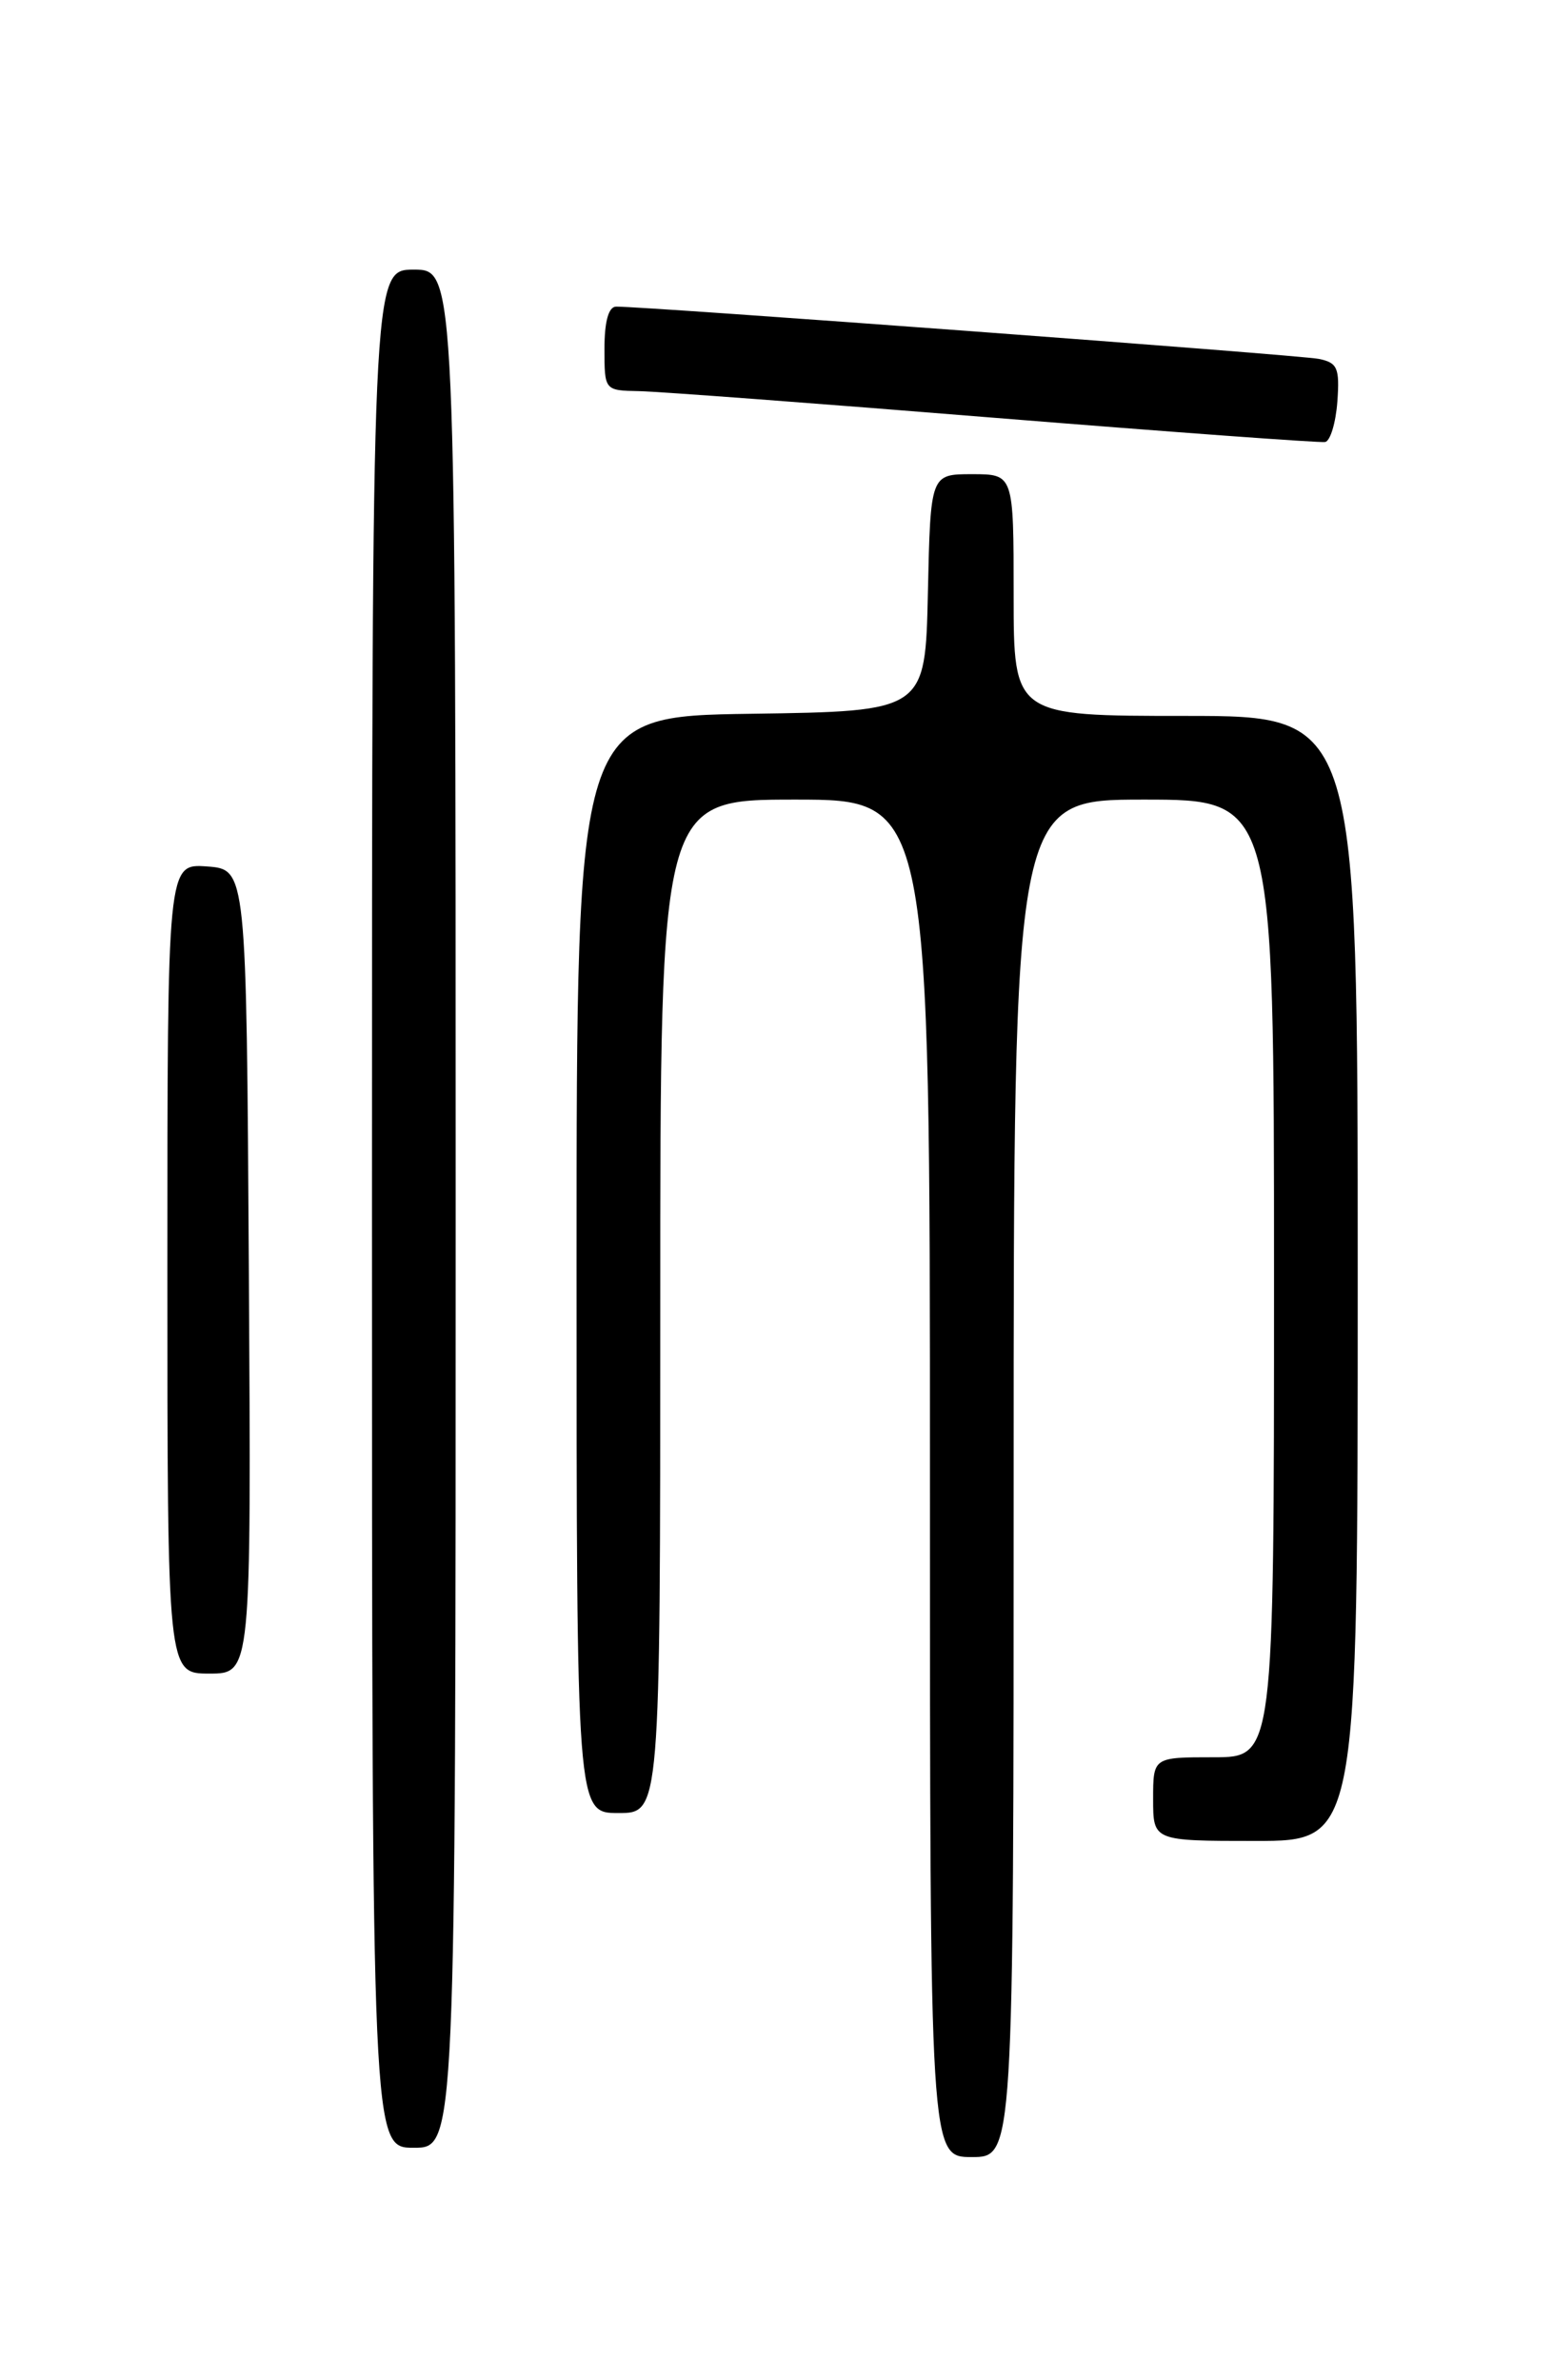 <?xml version="1.0" encoding="UTF-8" standalone="no"?>
<!DOCTYPE svg PUBLIC "-//W3C//DTD SVG 1.1//EN" "http://www.w3.org/Graphics/SVG/1.1/DTD/svg11.dtd" >
<svg xmlns="http://www.w3.org/2000/svg" xmlns:xlink="http://www.w3.org/1999/xlink" version="1.1" viewBox="0 0 167 256">
 <g >
 <path fill="currentColor"
d=" M 109.00 159.00 C 109.00 86.00 109.00 86.00 123.00 86.00 C 137.00 86.00 137.00 86.00 137.00 137.50 C 137.00 189.00 137.00 189.00 130.50 189.00 C 124.00 189.00 124.00 189.00 124.00 193.50 C 124.00 198.00 124.00 198.00 135.00 198.00 C 146.00 198.00 146.00 198.00 146.00 137.50 C 146.00 77.00 146.00 77.00 127.50 77.00 C 109.00 77.00 109.00 77.00 109.00 64.00 C 109.00 51.00 109.00 51.00 104.53 51.00 C 100.06 51.00 100.06 51.00 99.78 63.75 C 99.50 76.50 99.50 76.50 80.75 76.77 C 62.00 77.04 62.00 77.04 62.00 136.02 C 62.00 195.00 62.00 195.00 66.50 195.00 C 71.00 195.00 71.00 195.00 71.00 140.50 C 71.00 86.00 71.00 86.00 85.50 86.00 C 100.00 86.00 100.00 86.00 100.00 159.00 C 100.00 232.00 100.00 232.00 104.50 232.00 C 109.00 232.00 109.00 232.00 109.00 159.00 Z  M 49.00 130.00 C 49.00 29.00 49.00 29.00 44.50 29.00 C 40.00 29.00 40.00 29.00 40.00 130.00 C 40.00 231.00 40.00 231.00 44.50 231.00 C 49.00 231.00 49.00 231.00 49.00 130.00 Z  M 26.76 136.75 C 26.50 93.50 26.50 93.50 22.25 93.19 C 18.00 92.89 18.00 92.89 18.00 136.44 C 18.00 180.00 18.00 180.00 22.51 180.00 C 27.02 180.00 27.02 180.00 26.76 136.75 Z  M 143.81 43.21 C 144.07 39.57 143.83 39.01 141.81 38.60 C 139.72 38.18 69.23 32.94 66.25 32.98 C 65.44 32.99 65.00 34.58 65.00 37.50 C 65.00 42.00 65.00 42.00 68.75 42.07 C 70.81 42.11 88.03 43.40 107.00 44.94 C 125.97 46.47 141.95 47.64 142.50 47.54 C 143.05 47.43 143.64 45.48 143.81 43.21 Z "/>
</g>
</svg>